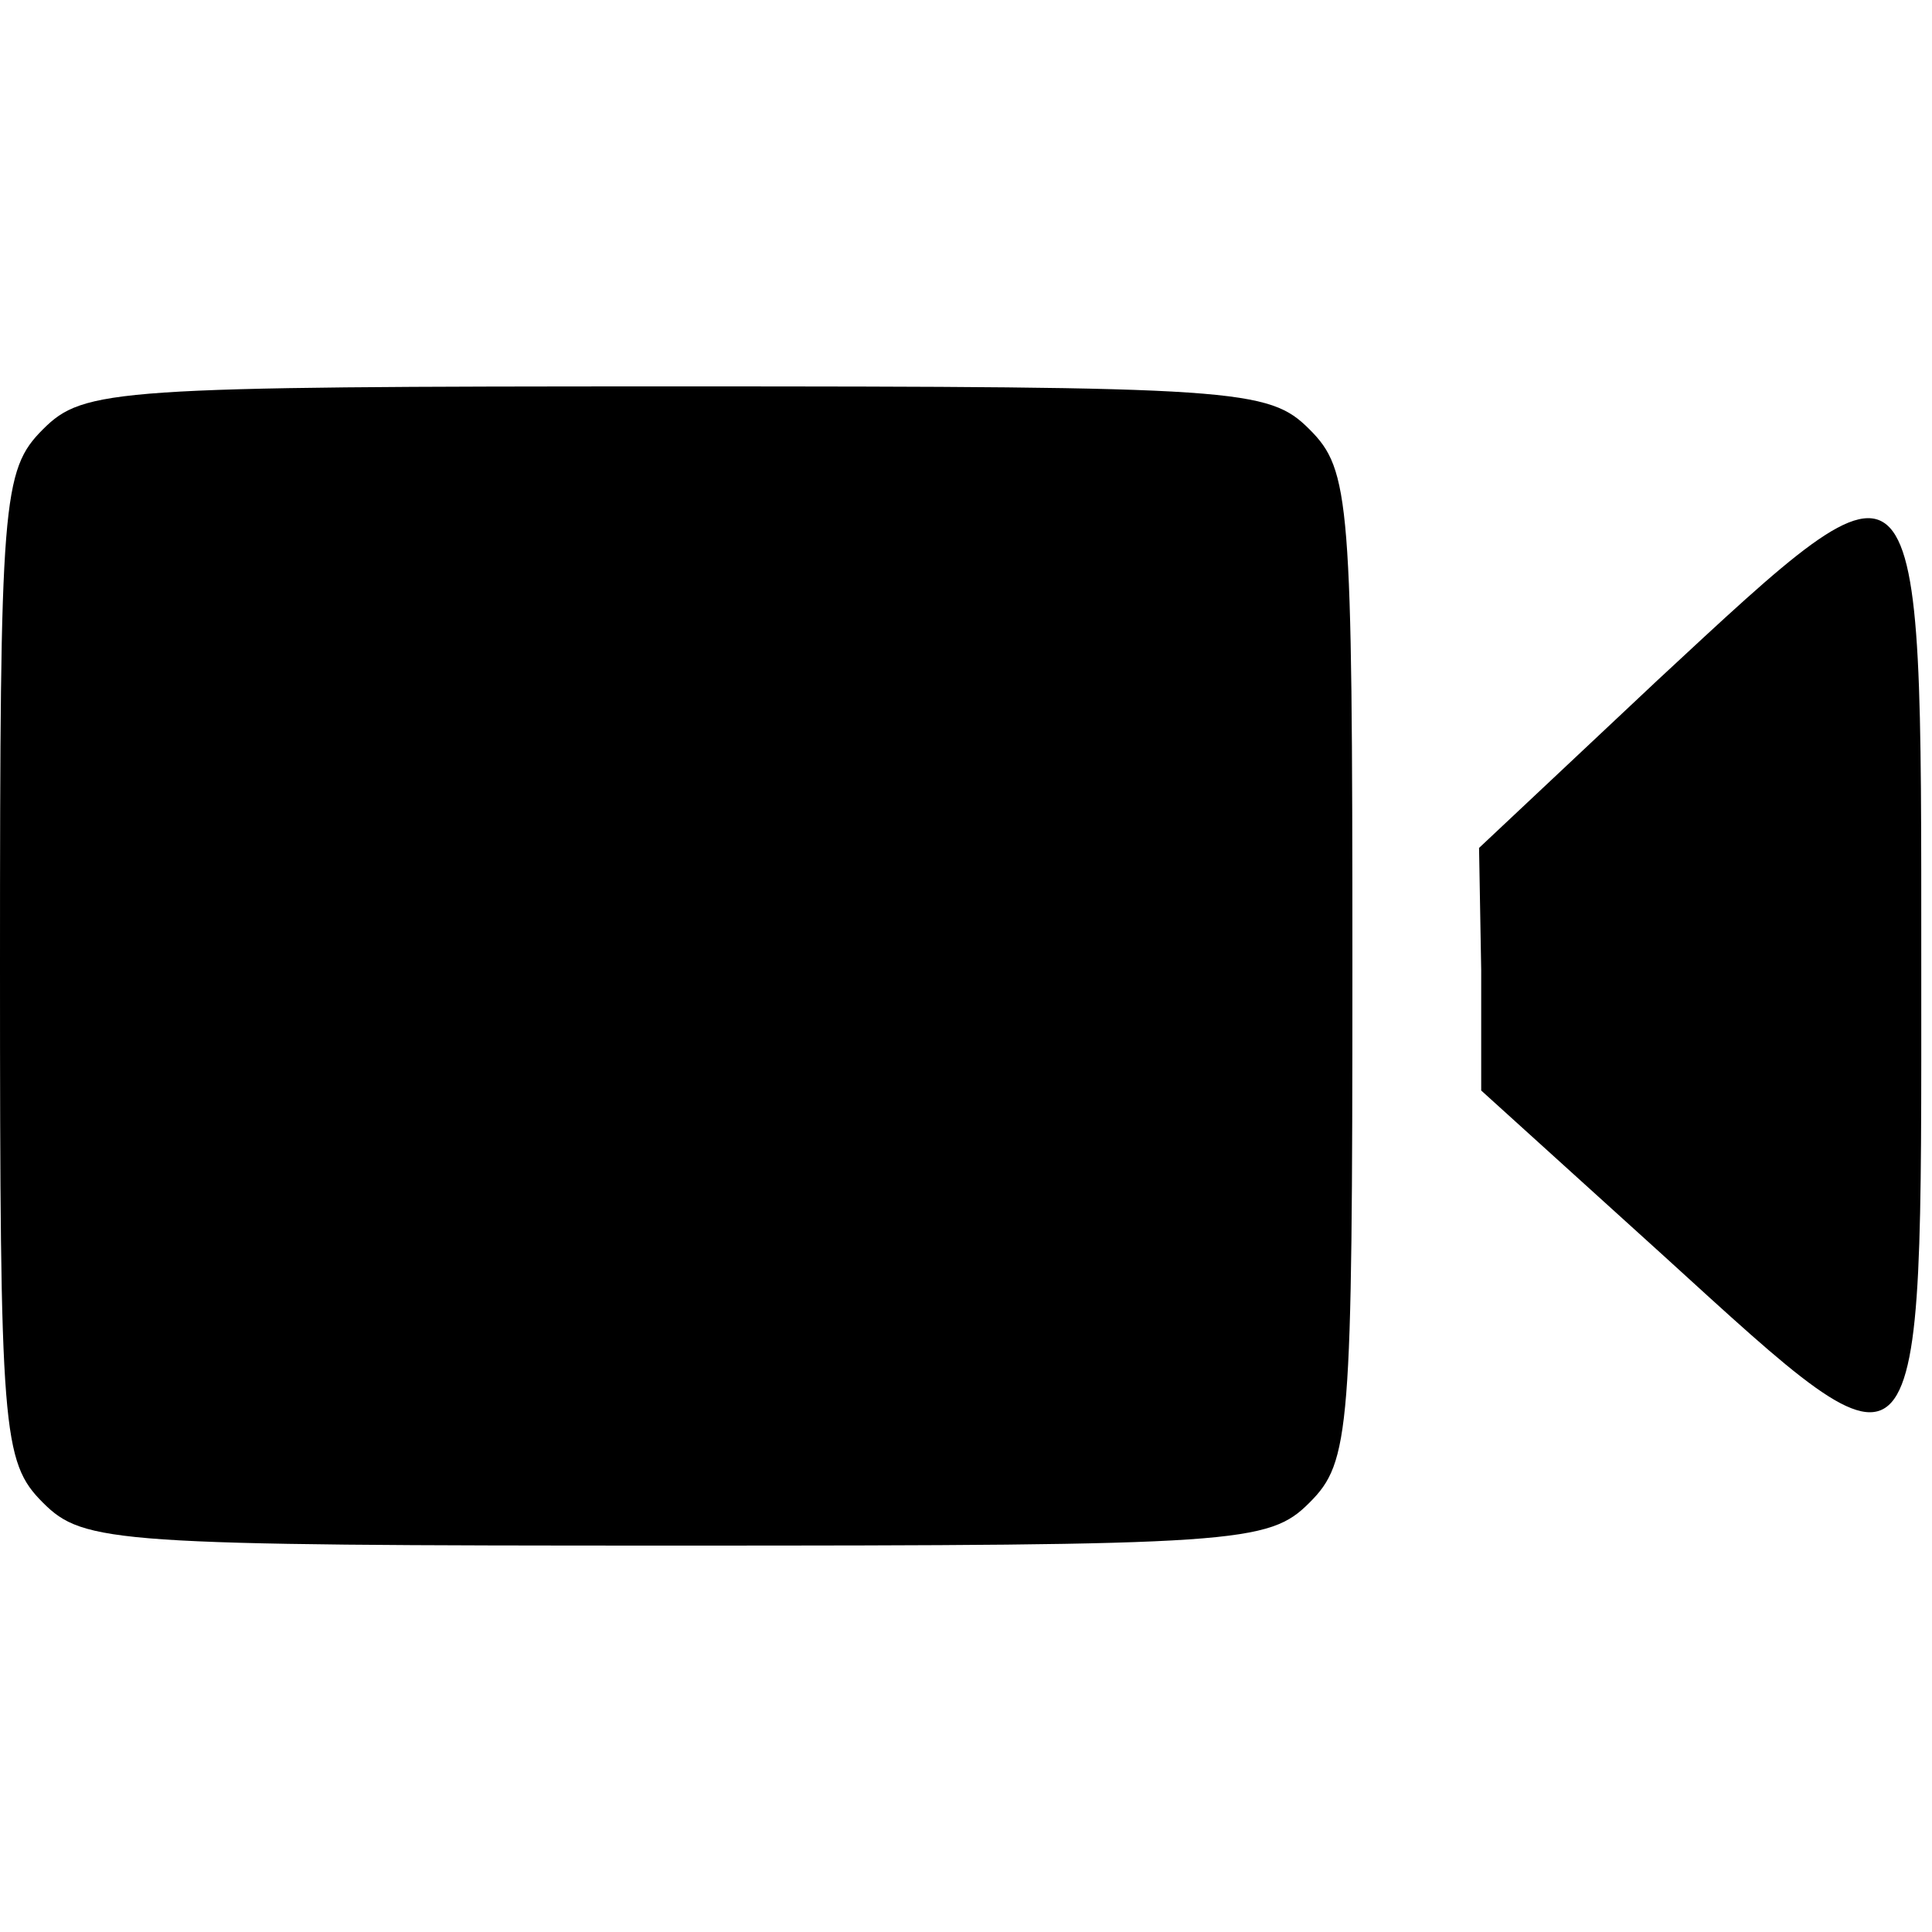 <?xml version="1.0" standalone="no"?>
<!DOCTYPE svg PUBLIC "-//W3C//DTD SVG 20010904//EN"
 "http://www.w3.org/TR/2001/REC-SVG-20010904/DTD/svg10.dtd">
<svg version="1.0" xmlns="http://www.w3.org/2000/svg"
 width="90pt" height="90pt" viewBox="0 0 90 90"
 preserveAspectRatio="xMidYMid meet">

<g transform="translate(0,90) scale(0.1,-0.1)"
fill="#000000" stroke="none">
<path d="M20 700 c-19 -19 -20 -33 -20 -250 0 -217 1 -231 20 -250 19 -19 33
-20 295 -20 262 0 276 1 295 20 19 19 20 33 20 250 0 217 -1 231 -20 250 -19
19 -33 20 -295 20 -262 0 -276 -1 -295 -20z"/>
<path d="M772 583 l-83 -78 1 -57 0 -56 85 -77 c123 -112 120 -115 120 135 0
251 2 249 -123 133z"/>
</g>
</svg>
